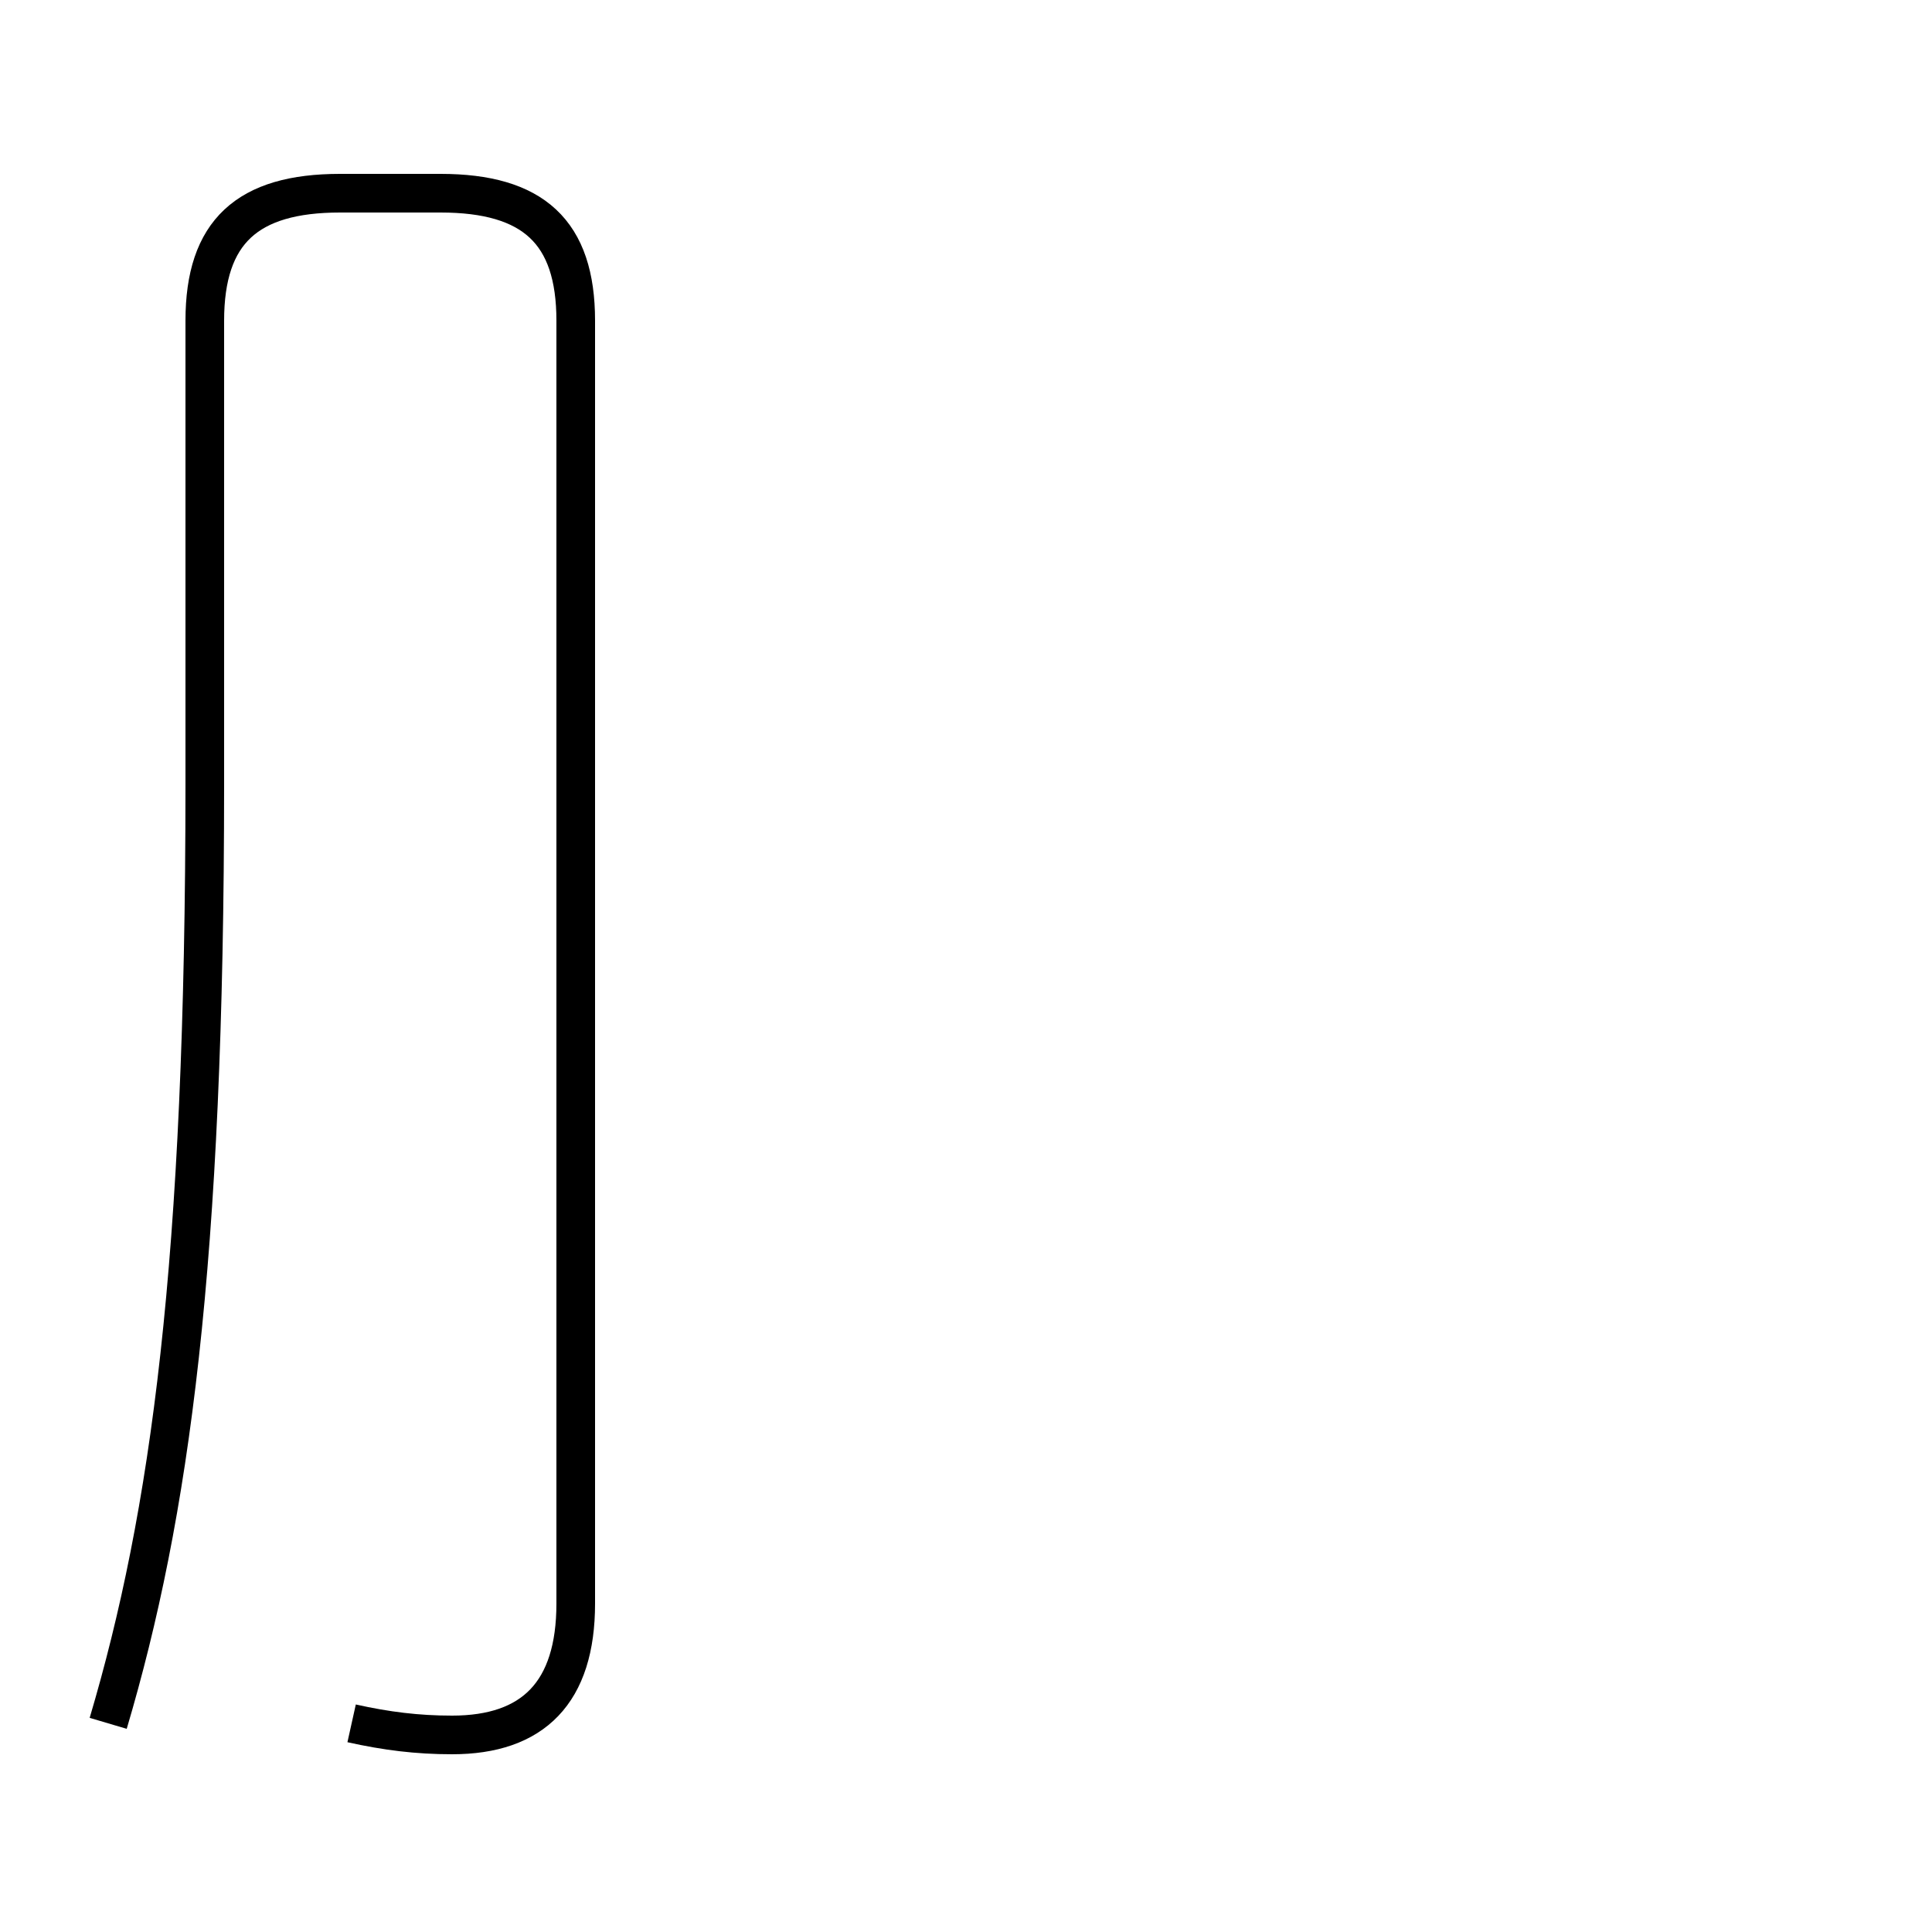 <?xml version='1.0' encoding='utf8'?>
<svg viewBox="0.0 -44.0 50.0 50.0" version="1.1" xmlns="http://www.w3.org/2000/svg">
<rect x="0.0" y="-44.0" width="50.0" height="50.0" fill="#808080" stroke="none"/>
<rect x="-1000" y="-1000" width="2000" height="2000" stroke="white" fill="white"/>
<g style="fill:none; stroke:#000000;  stroke-width:1">
<path d="M 9.1 -0.6 C 10.0 -0.8 10.8 -0.9 11.7 -0.9 C 13.8 -0.9 14.9 0.2 14.9 2.5 L 14.9 35.7 C 14.9 38.0 13.8 39.0 11.4 39.0 L 8.8 39.0 C 6.4 39.0 5.3 38.0 5.3 35.7 L 5.3 23.7 C 5.3 11.3 4.4 4.8 2.8 -0.6 " transform="scale(1, -1)" />
</g>
</svg>
